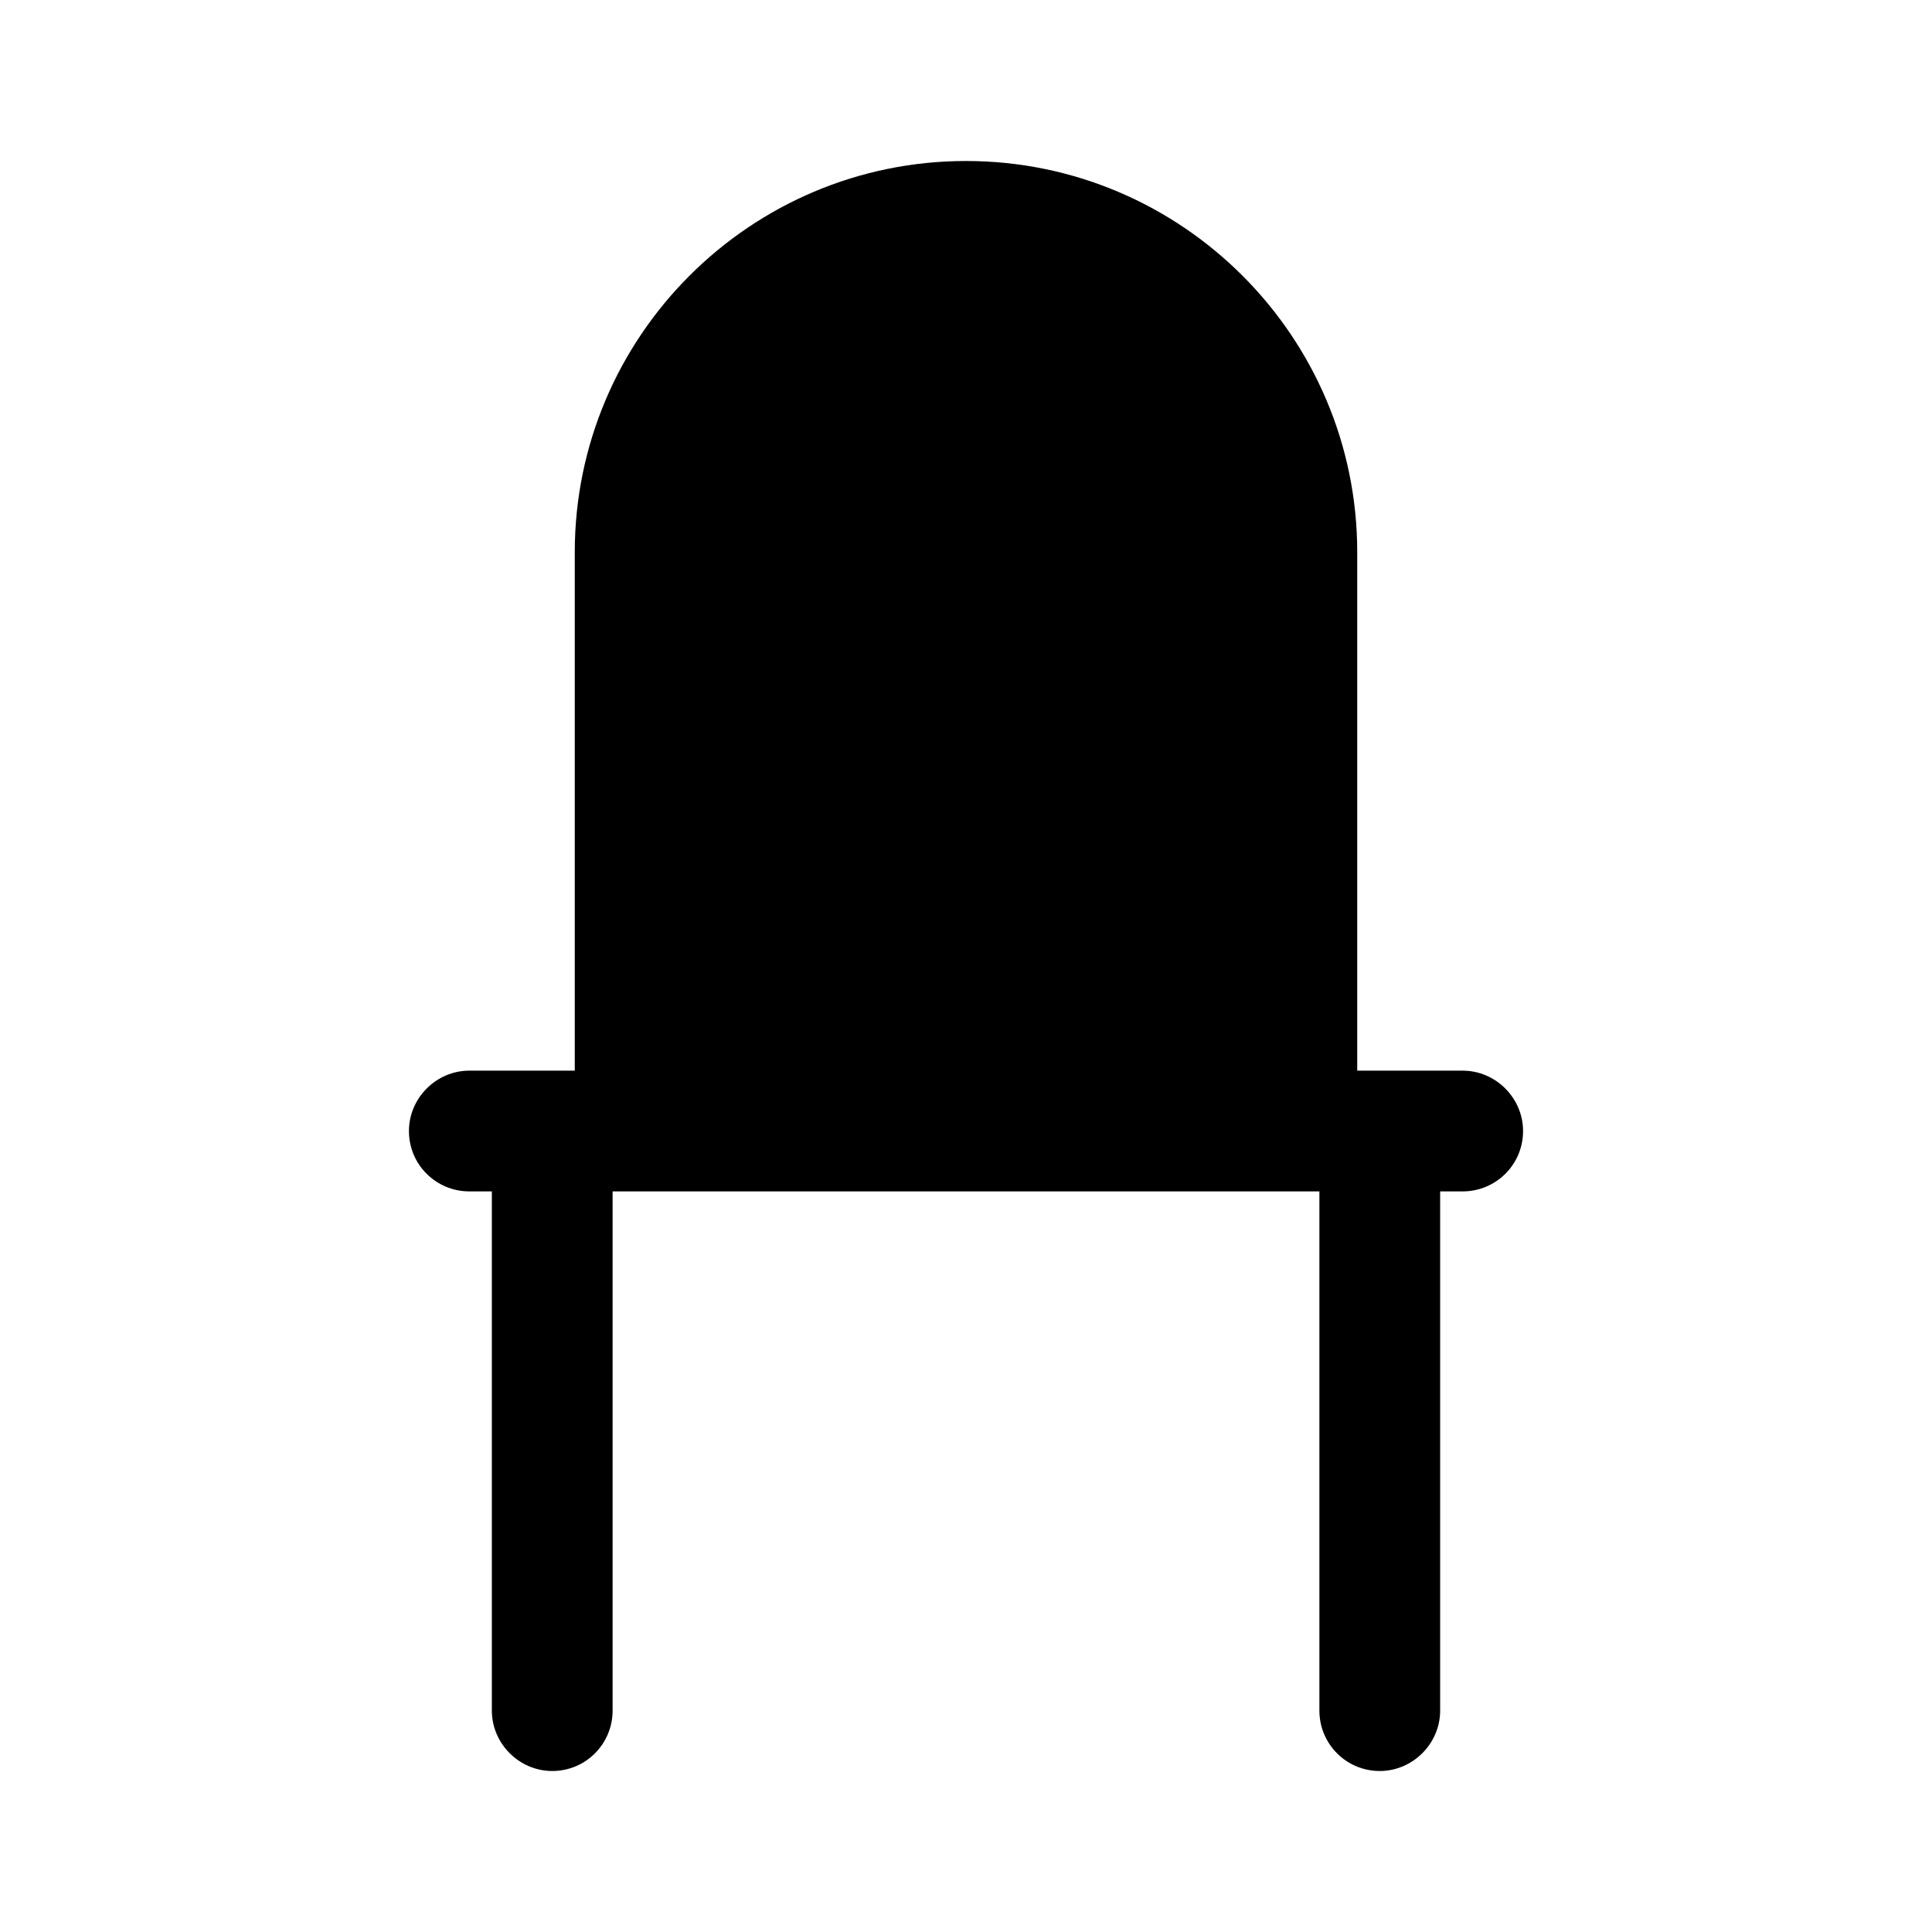 <svg width="24" height="24" viewBox="0 0 24 24" fill="none" xmlns="http://www.w3.org/2000/svg">
<path d="M18.17 13.3H16.86V6.86C16.86 4.18 14.68 2 12 2C9.32 2 7.14 4.18 7.14 6.86V13.3H5.83C5.42 13.3 5.08 13.64 5.08 14.05C5.08 14.47 5.42 14.8 5.83 14.8H6.11V21.25C6.11 21.66 6.45 22 6.86 22C7.28 22 7.61 21.66 7.61 21.25V14.8H16.39V21.25C16.39 21.66 16.72 22 17.14 22C17.55 22 17.89 21.66 17.89 21.25V14.8H18.17C18.58 14.8 18.92 14.47 18.92 14.05C18.92 13.64 18.58 13.3 18.17 13.3Z" fill="black"/>
</svg>
